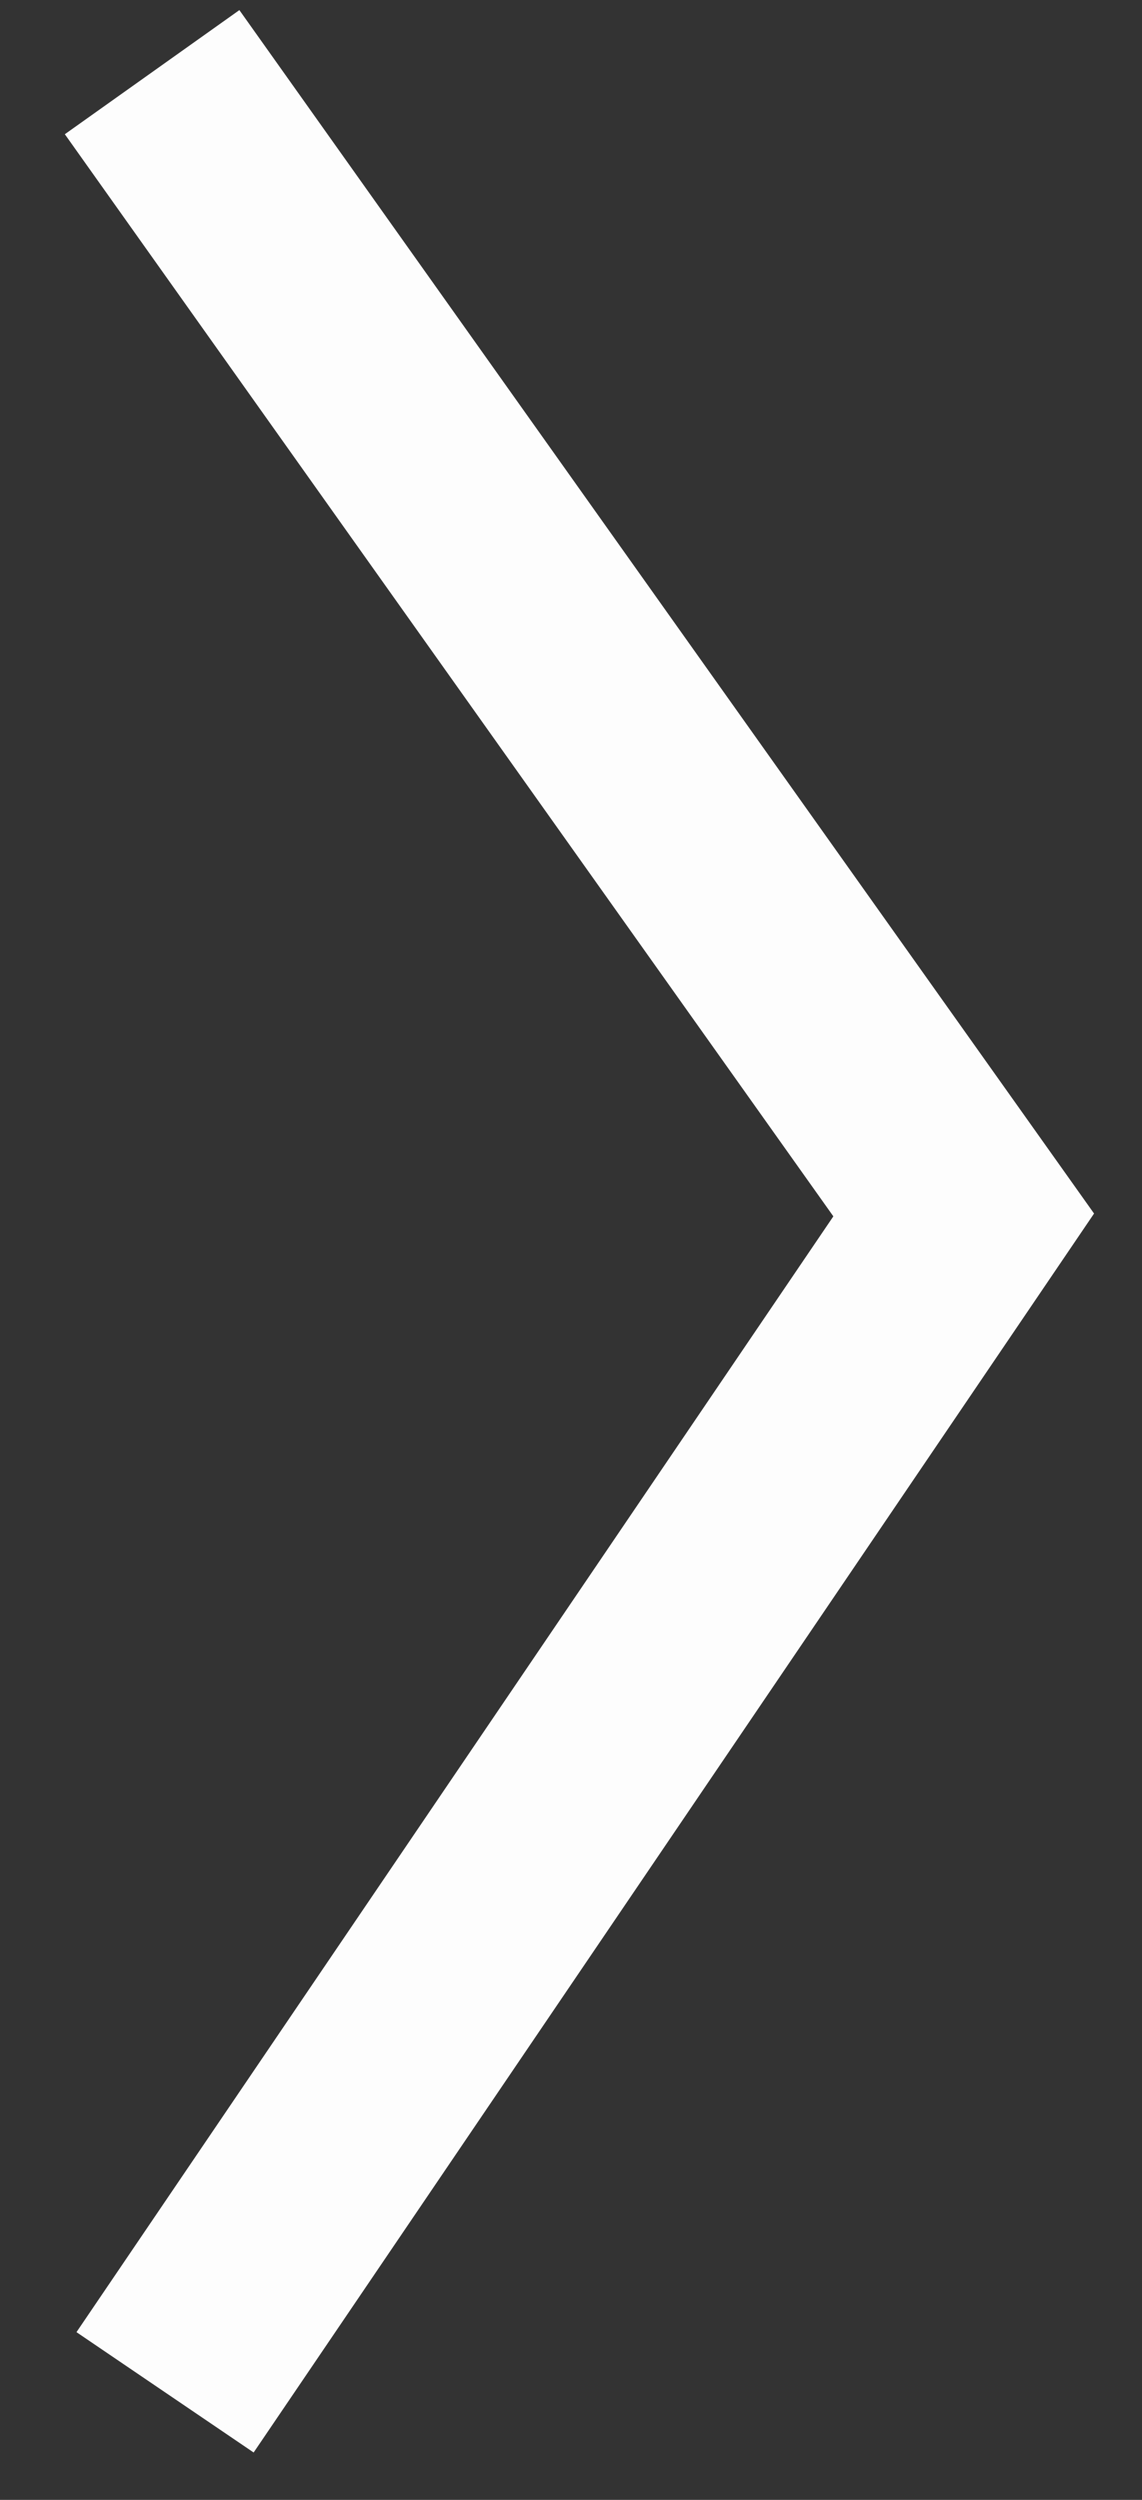 <svg width="16" height="35" viewBox="0 0 16 35" fill="none" xmlns="http://www.w3.org/2000/svg">
<rect x="0" y="0" width="16" height="35" fill="#333333" stroke="none"/>
<g id="Vector">
<path id="Vector_2" d="M3.155 32.253L13.502 17.01L3 2.233" stroke="#FDFDFD" stroke-width="3" stroke-miterlimit="10" stroke-linecap="square"/>
</g>
</svg>
